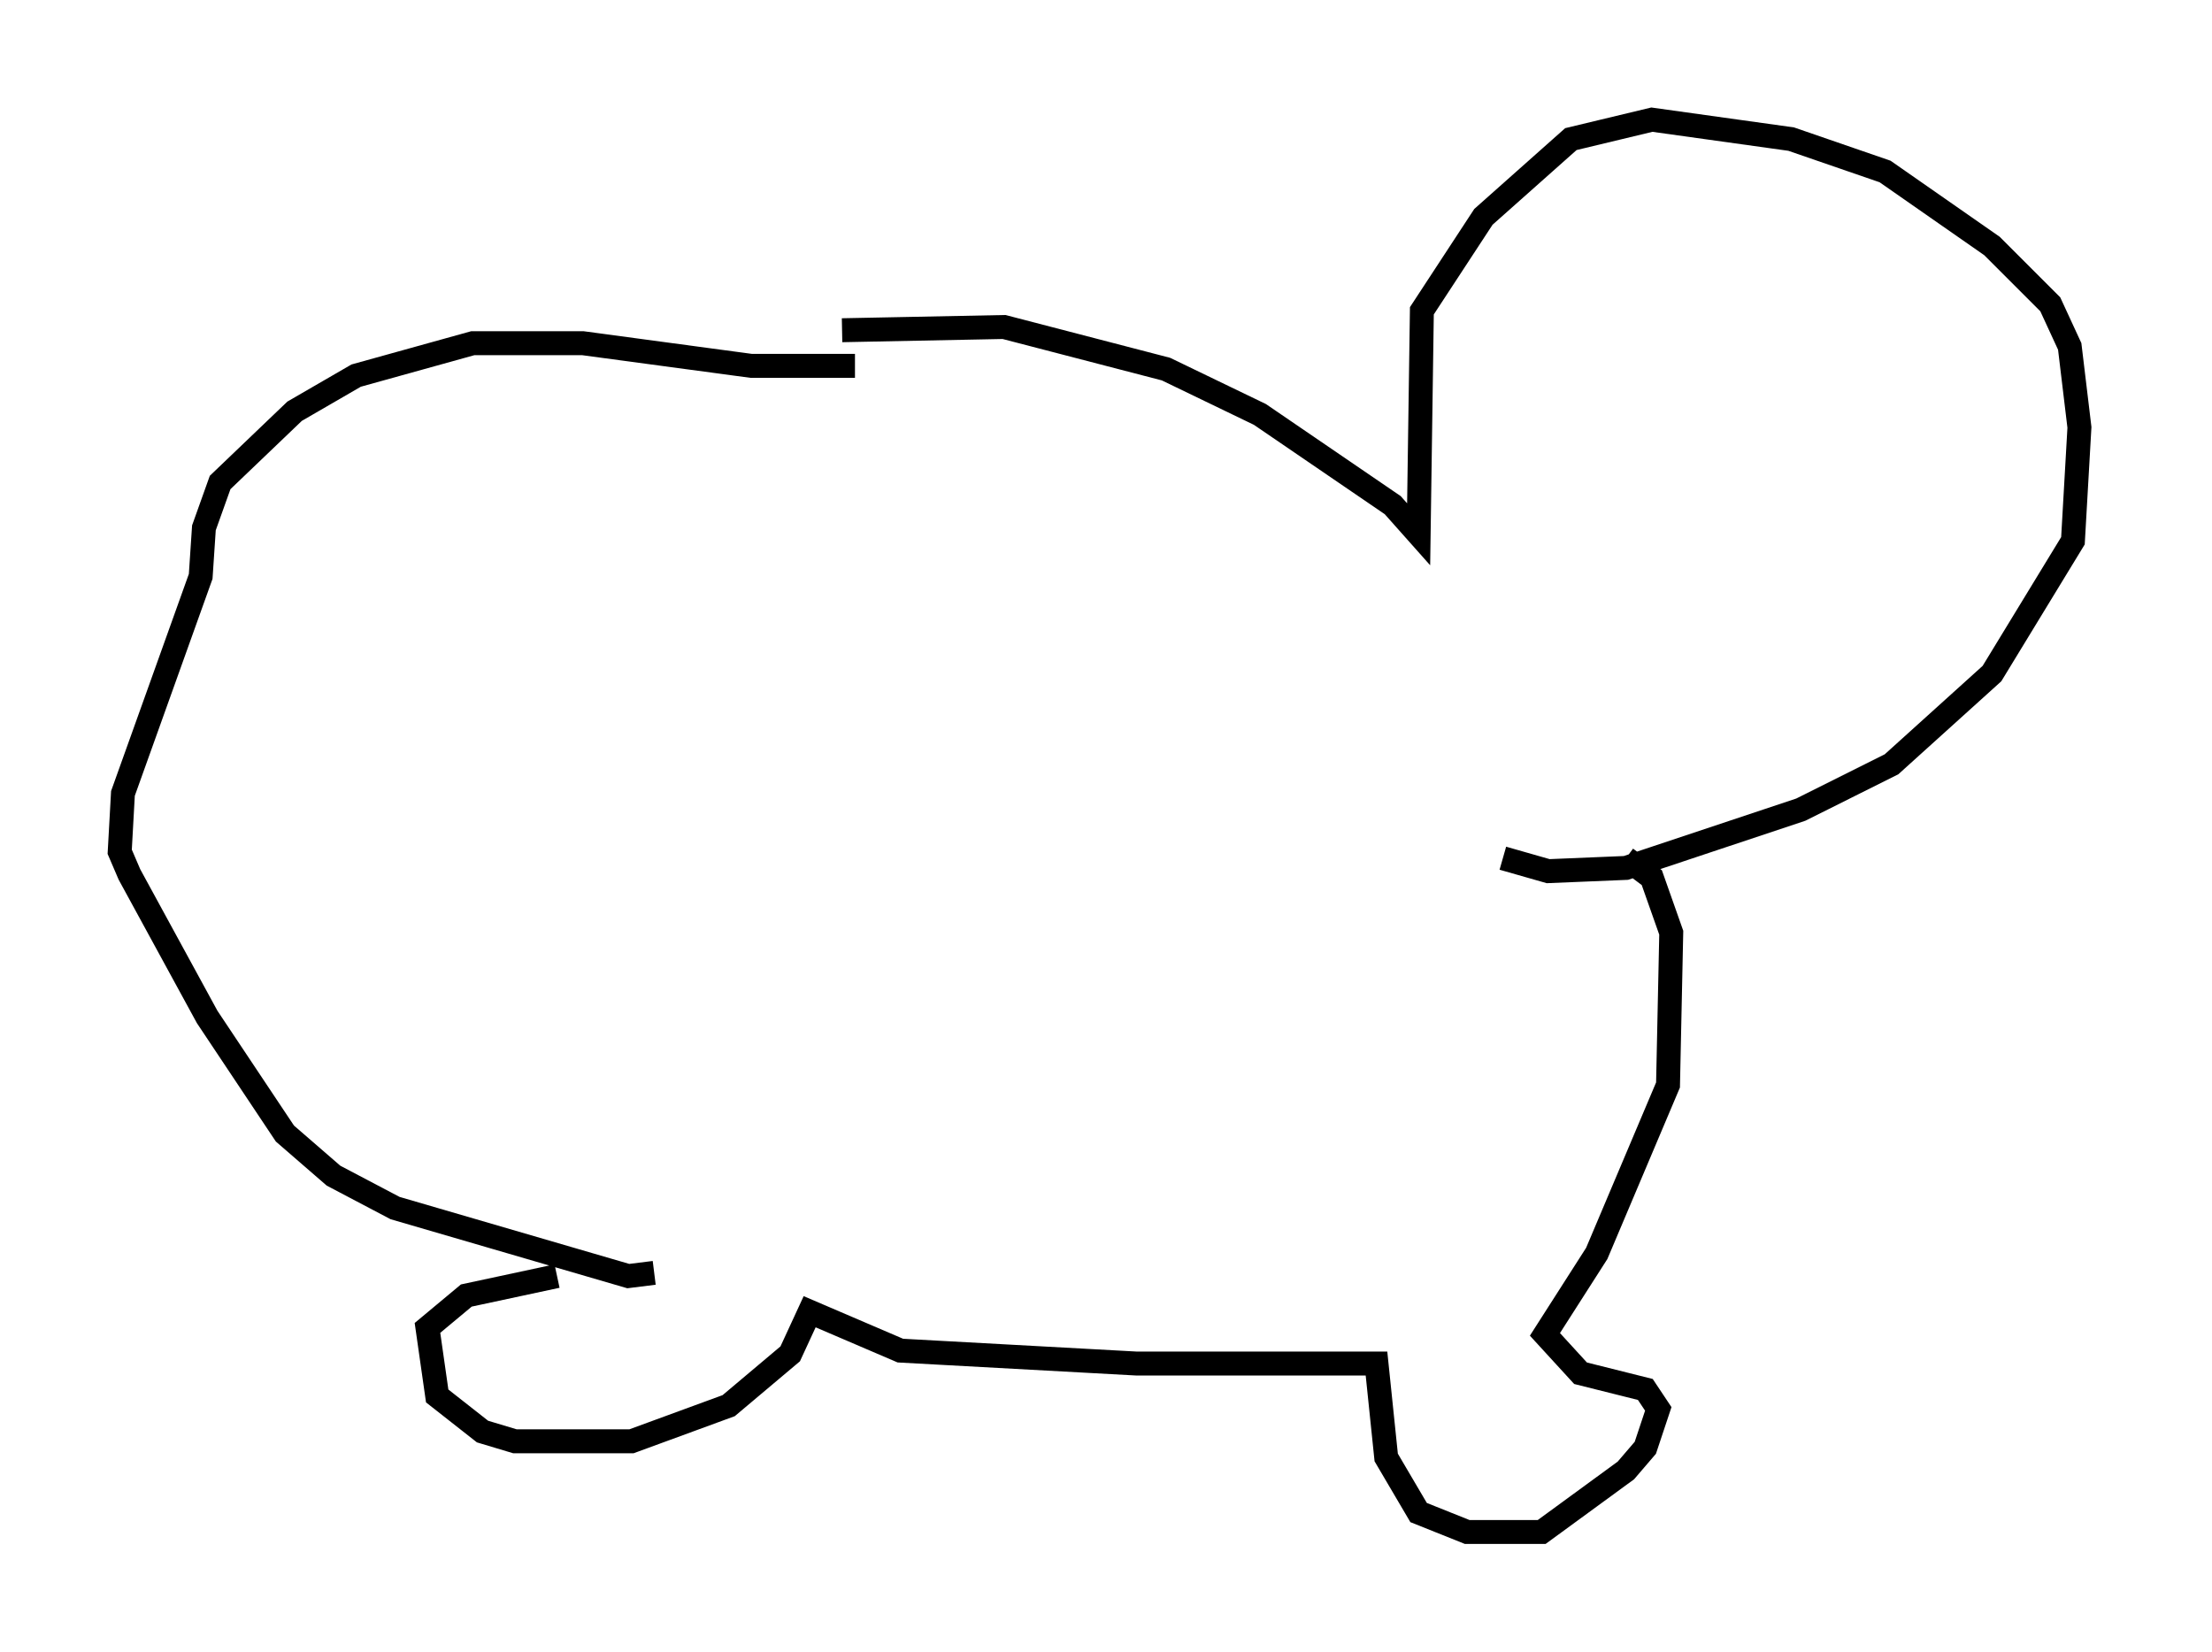<?xml version="1.0" encoding="utf-8" ?>
<svg baseProfile="full" height="68.998" version="1.1" width="92.408" xmlns="http://www.w3.org/2000/svg" xmlns:ev="http://www.w3.org/2001/xml-events" xmlns:xlink="http://www.w3.org/1999/xlink"><defs /><rect fill="white" height="68.998" width="92.408" x="0" y="0" /><path d="M36.529, 15.961 m-0.812, -0.677 l-4.33, 0.0 -7.036, -0.947 l-4.601, 0.0 -4.871, 1.353 l-2.571, 1.488 -3.112, 2.977 l-0.677, 1.894 -0.135, 2.03 l-3.248, 9.066 -0.135, 2.436 l0.406, 0.947 3.248, 5.954 l3.248, 4.871 2.03, 1.759 l2.571, 1.353 9.743, 2.842 l1.083, -0.135 m7.848, -39.377 l6.766, -0.135 6.766, 1.759 l3.924, 1.894 5.548, 3.789 l1.083, 1.218 0.135, -9.337 l2.571, -3.924 3.654, -3.248 l3.383, -0.812 5.819, 0.812 l3.924, 1.353 4.465, 3.112 l2.436, 2.436 0.812, 1.759 l0.406, 3.383 -0.271, 4.736 l-3.383, 5.548 -4.195, 3.789 l-3.789, 1.894 -7.307, 2.436 l-3.248, 0.135 -1.894, -0.541 m-39.512, 17.456 l-3.789, 0.812 -1.624, 1.353 l0.406, 2.842 1.894, 1.488 l1.353, 0.406 4.871, 0.0 l4.059, -1.488 2.571, -2.165 l0.812, -1.759 3.789, 1.624 l9.878, 0.541 10.013, 0.0 l0.406, 3.924 1.353, 2.3 l2.03, 0.812 3.112, 0.0 l3.518, -2.571 0.812, -0.947 l0.541, -1.624 -0.541, -0.812 l-2.706, -0.677 -1.488, -1.624 l2.165, -3.383 2.977, -7.036 l0.135, -6.36 -0.812, -2.3 l-1.083, -0.812 m19.486, -20.297 " fill="none" stroke="black" stroke-width="1" /></svg>
